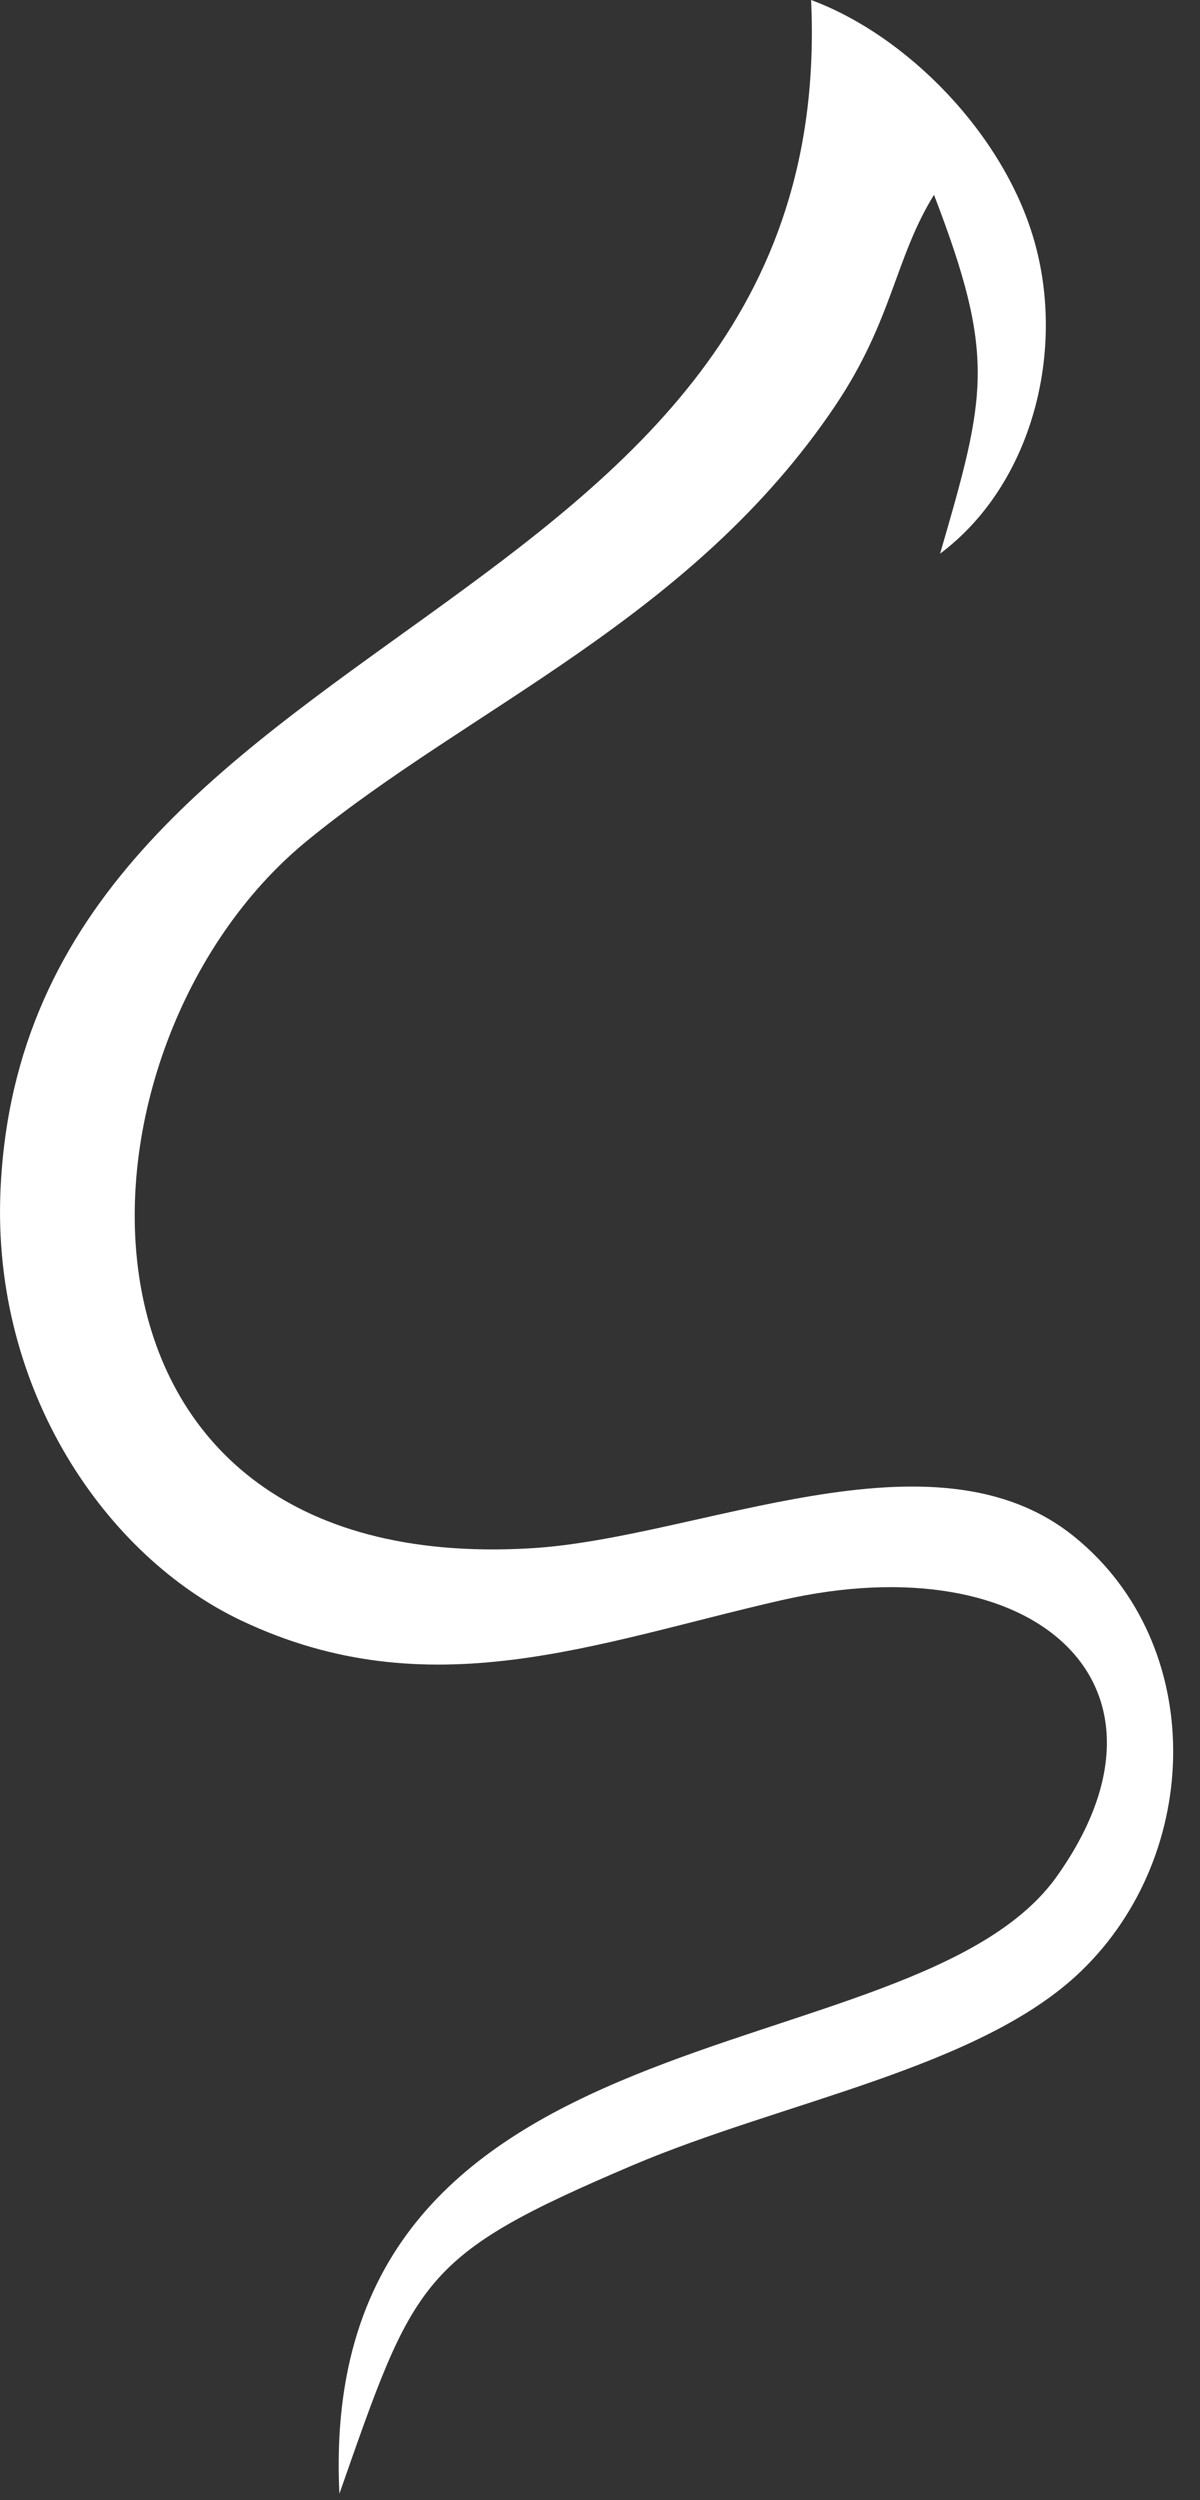 <svg width="12" height="25" viewBox="0 0 12 25" fill="none" xmlns="http://www.w3.org/2000/svg">
<rect x="0" y="0" width="12" height="25" fill="#333333" stroke="none"/>
<path fill-rule="evenodd" clip-rule="evenodd" d="M3.394 24.936C4.148 22.782 4.198 22.558 6.325 21.652C7.834 21.01 9.804 20.68 10.809 19.712C12.031 18.536 12.068 16.444 10.748 15.37C9.334 14.217 6.99 15.384 5.305 15.482C0.366 15.771 0.577 10.452 3.066 8.411C4.712 7.061 6.921 6.186 8.353 4.056C8.928 3.199 8.947 2.584 9.34 1.948C9.963 3.57 9.862 3.948 9.401 5.536C10.323 4.846 10.662 3.507 10.339 2.396C10.033 1.34 9.076 0.358 8.111 0C8.402 6.328 0.257 6.148 0.005 11.902C-0.083 13.904 1.061 15.564 2.414 16.205C4.296 17.097 5.957 16.425 7.815 16.001C10.349 15.422 11.927 16.845 10.571 18.759C9.127 20.798 3.152 19.965 3.394 24.936Z" fill="white"/>
</svg>
